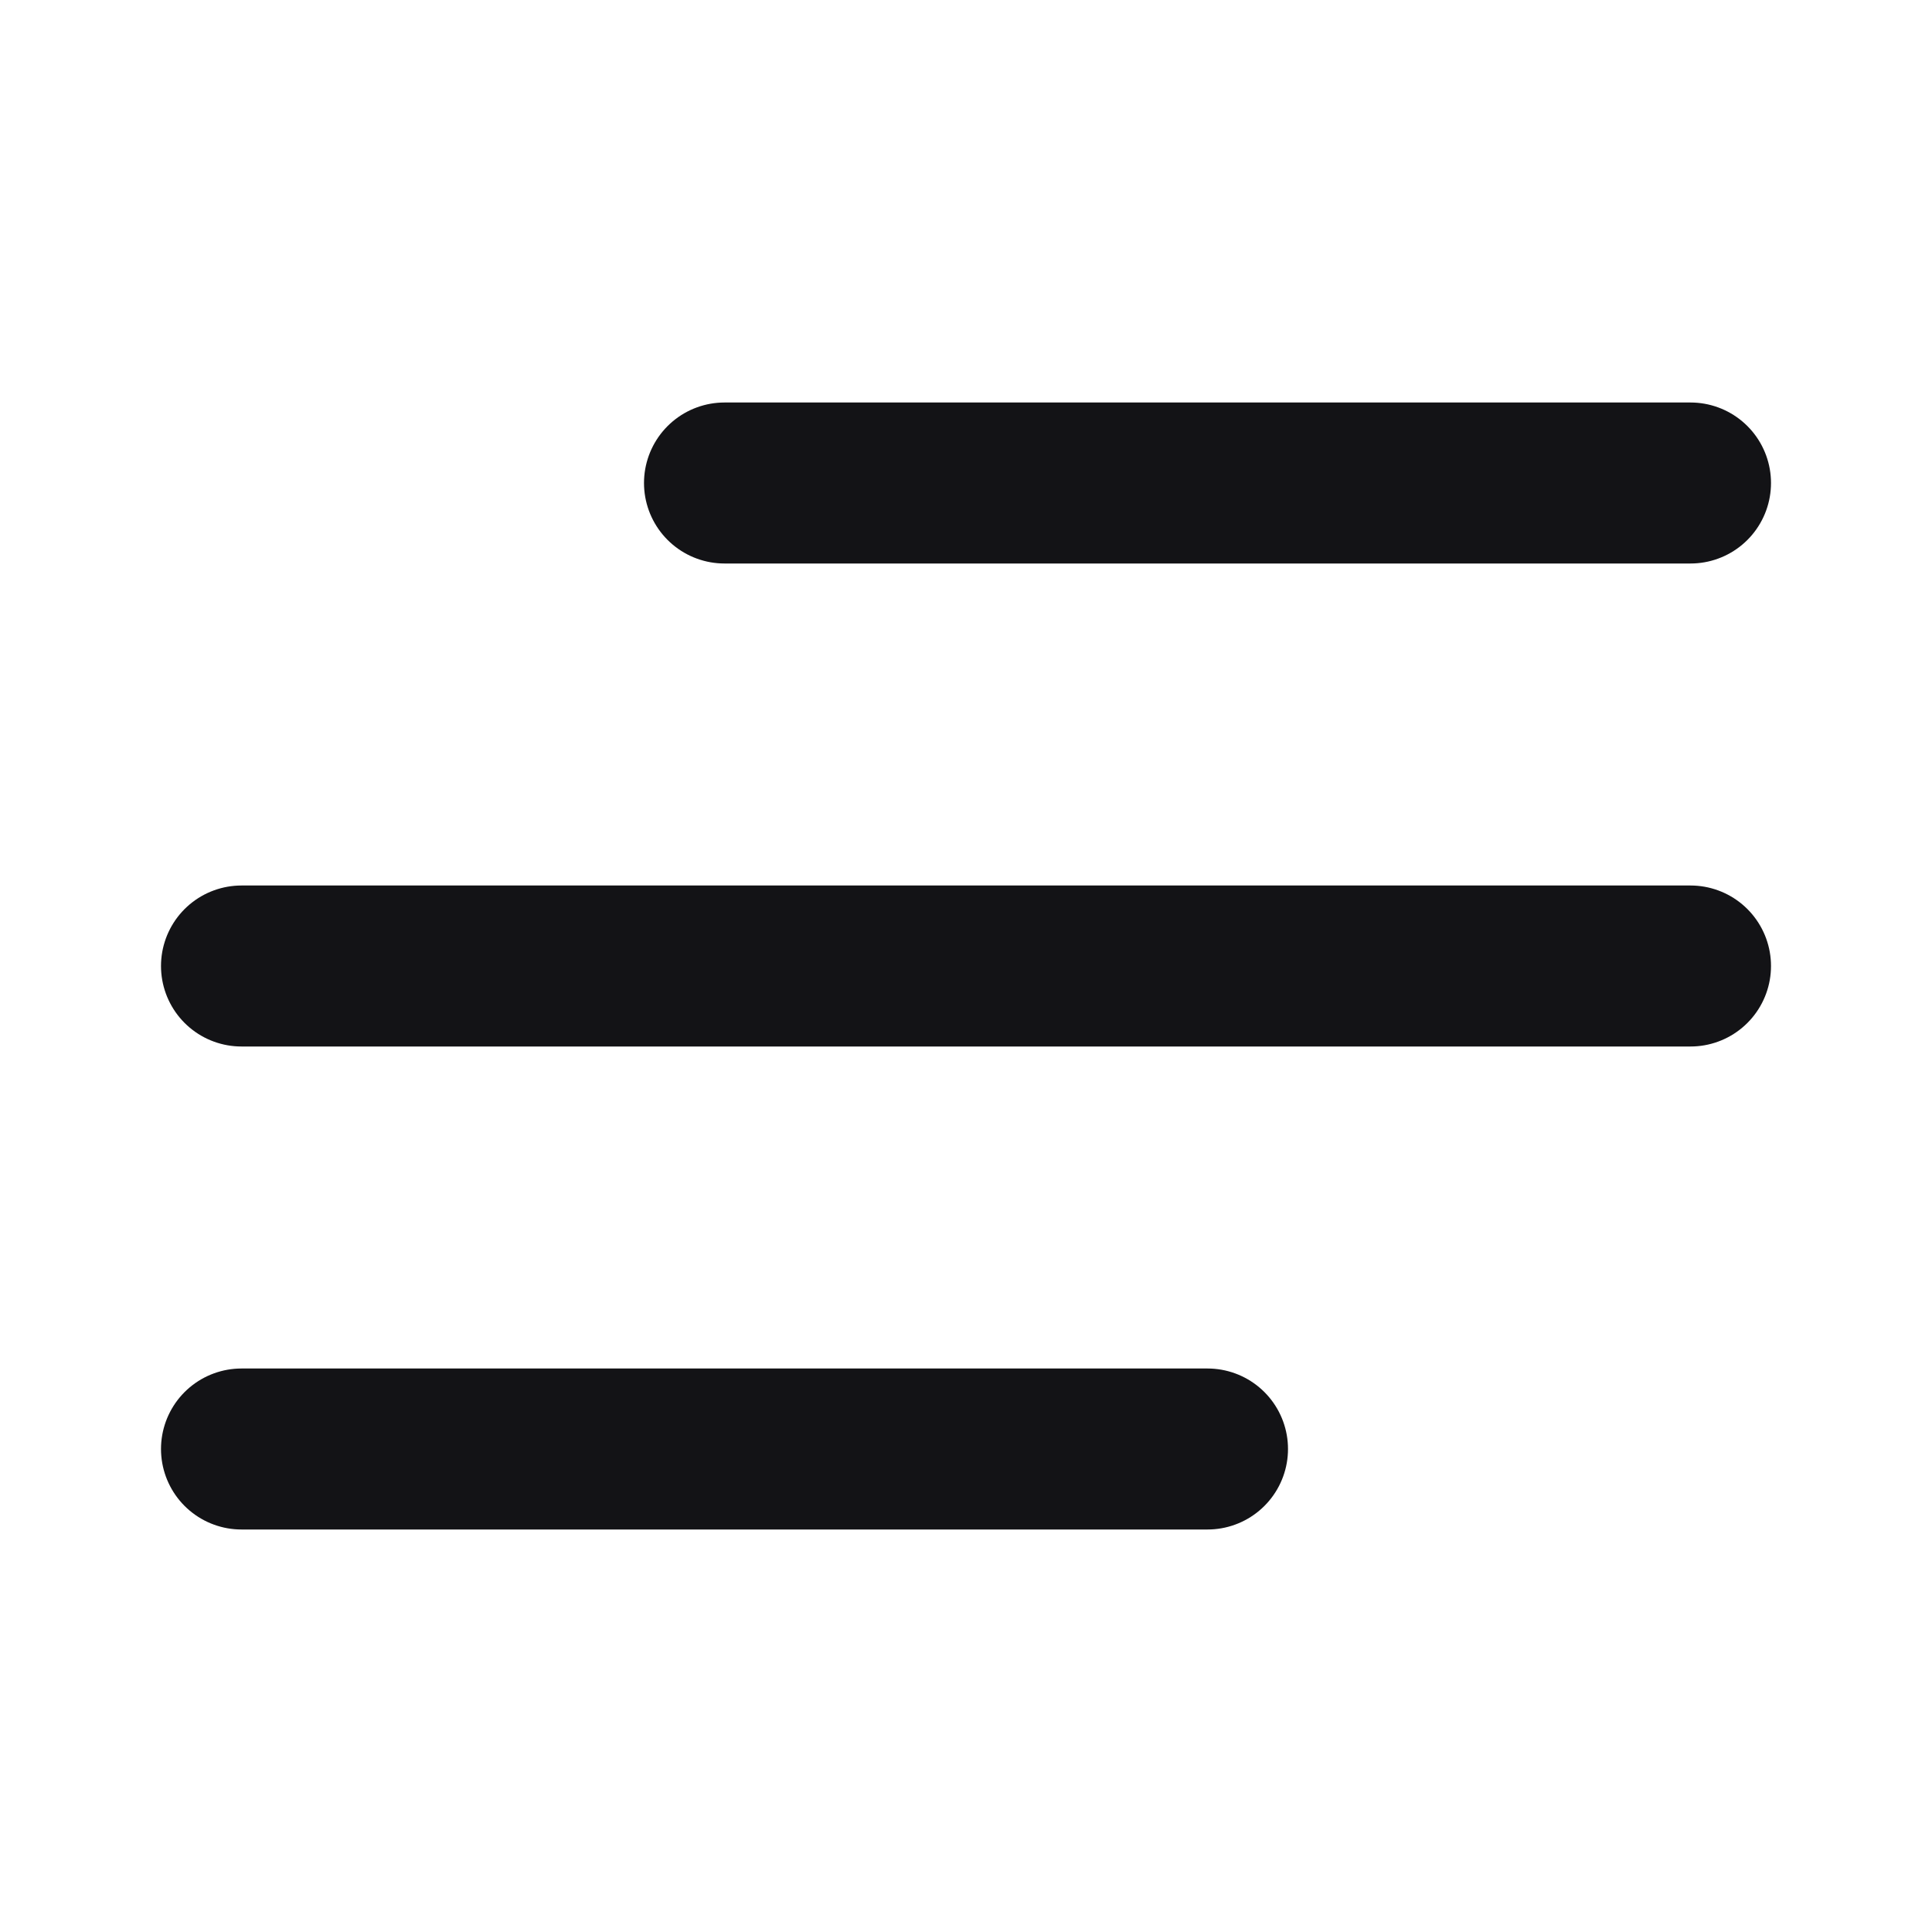 <svg width="24" height="24" viewBox="0 0 24 24" fill="none" xmlns="http://www.w3.org/2000/svg">
<path d="M21 6L9 6M21 12L3 12M15 18H3" stroke="#131316" stroke-width="2" stroke-linecap="round" stroke-linejoin="round"/>
</svg>
